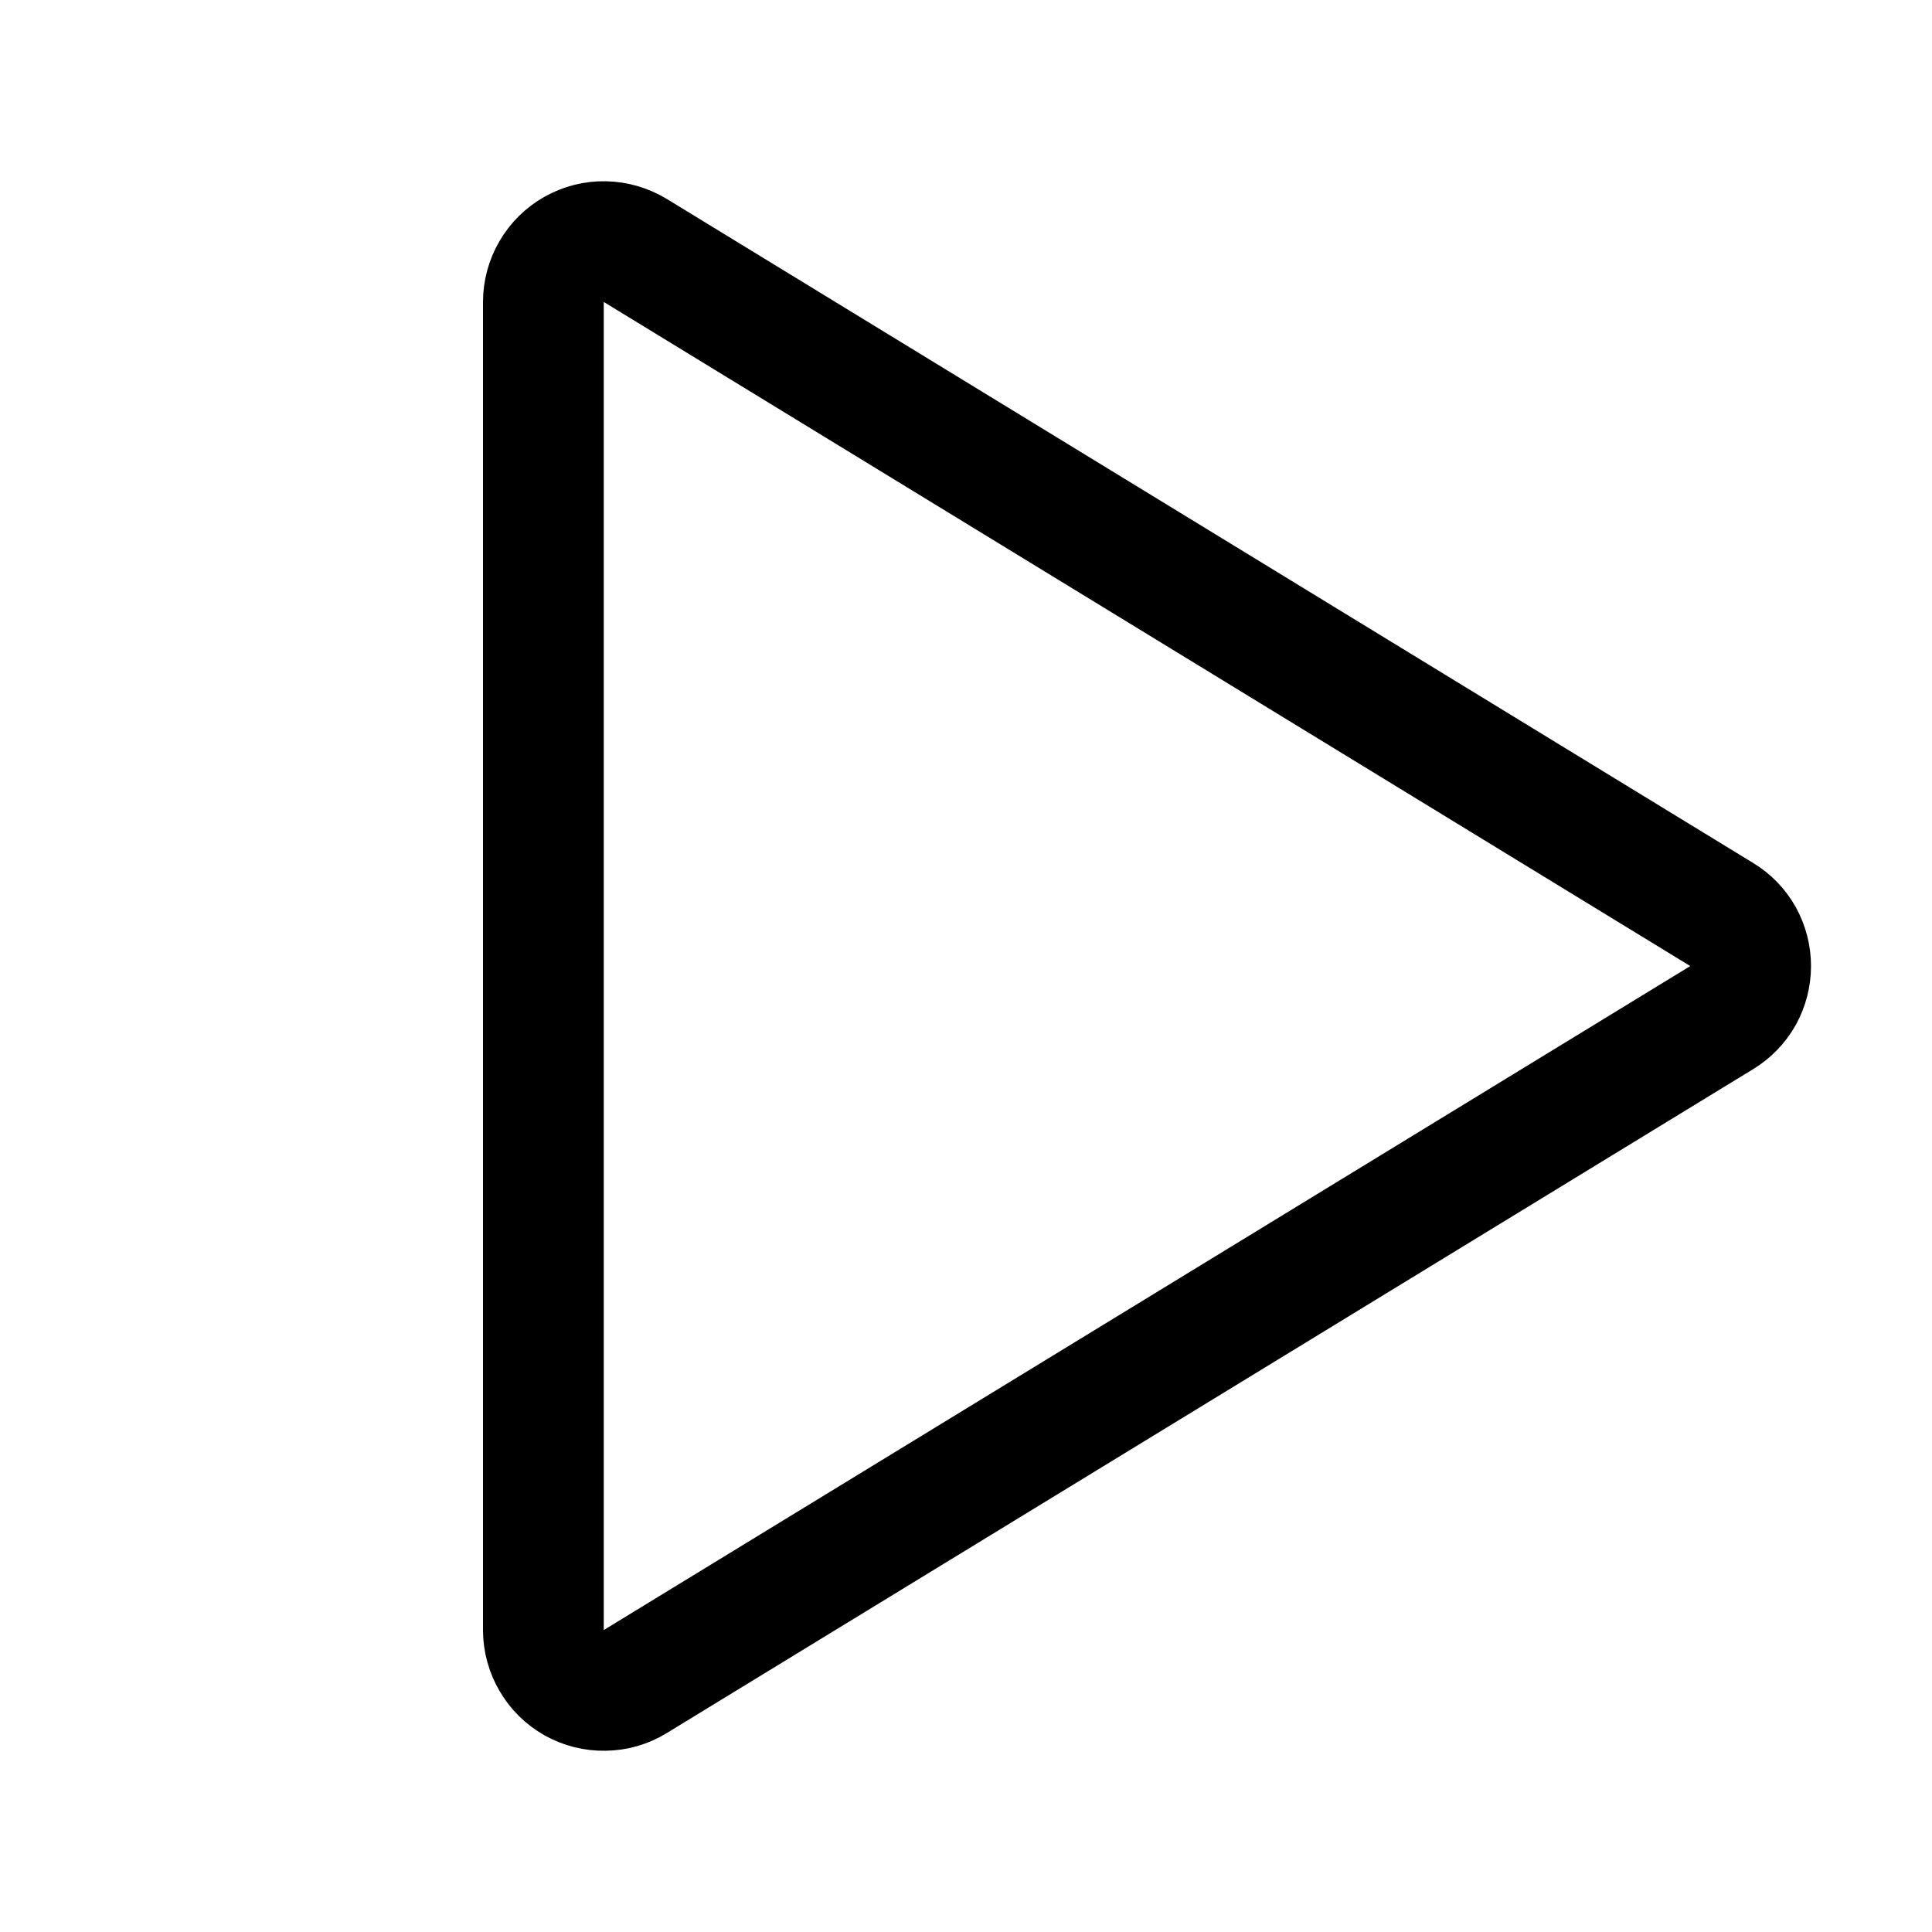 <svg width="16" height="16" viewBox="0 0 16 16" fill="none" xmlns="http://www.w3.org/2000/svg">
<path d="M14.259 7.574L5.261 2.074C5.185 2.028 5.098 2.003 5.009 2.001C4.921 1.999 4.833 2.021 4.755 2.065C4.678 2.108 4.613 2.172 4.569 2.248C4.524 2.325 4.5 2.412 4.5 2.501V13.5C4.5 13.588 4.524 13.676 4.569 13.752C4.613 13.829 4.678 13.892 4.755 13.936C4.833 13.979 4.921 14.001 5.009 13.999C5.098 13.998 5.185 13.973 5.261 13.926L14.259 8.427C14.332 8.382 14.393 8.32 14.435 8.245C14.476 8.17 14.498 8.086 14.498 8C14.498 7.915 14.476 7.83 14.435 7.756C14.393 7.681 14.332 7.618 14.259 7.574Z" stroke="black" stroke-linecap="round" stroke-linejoin="round"/>
</svg>
